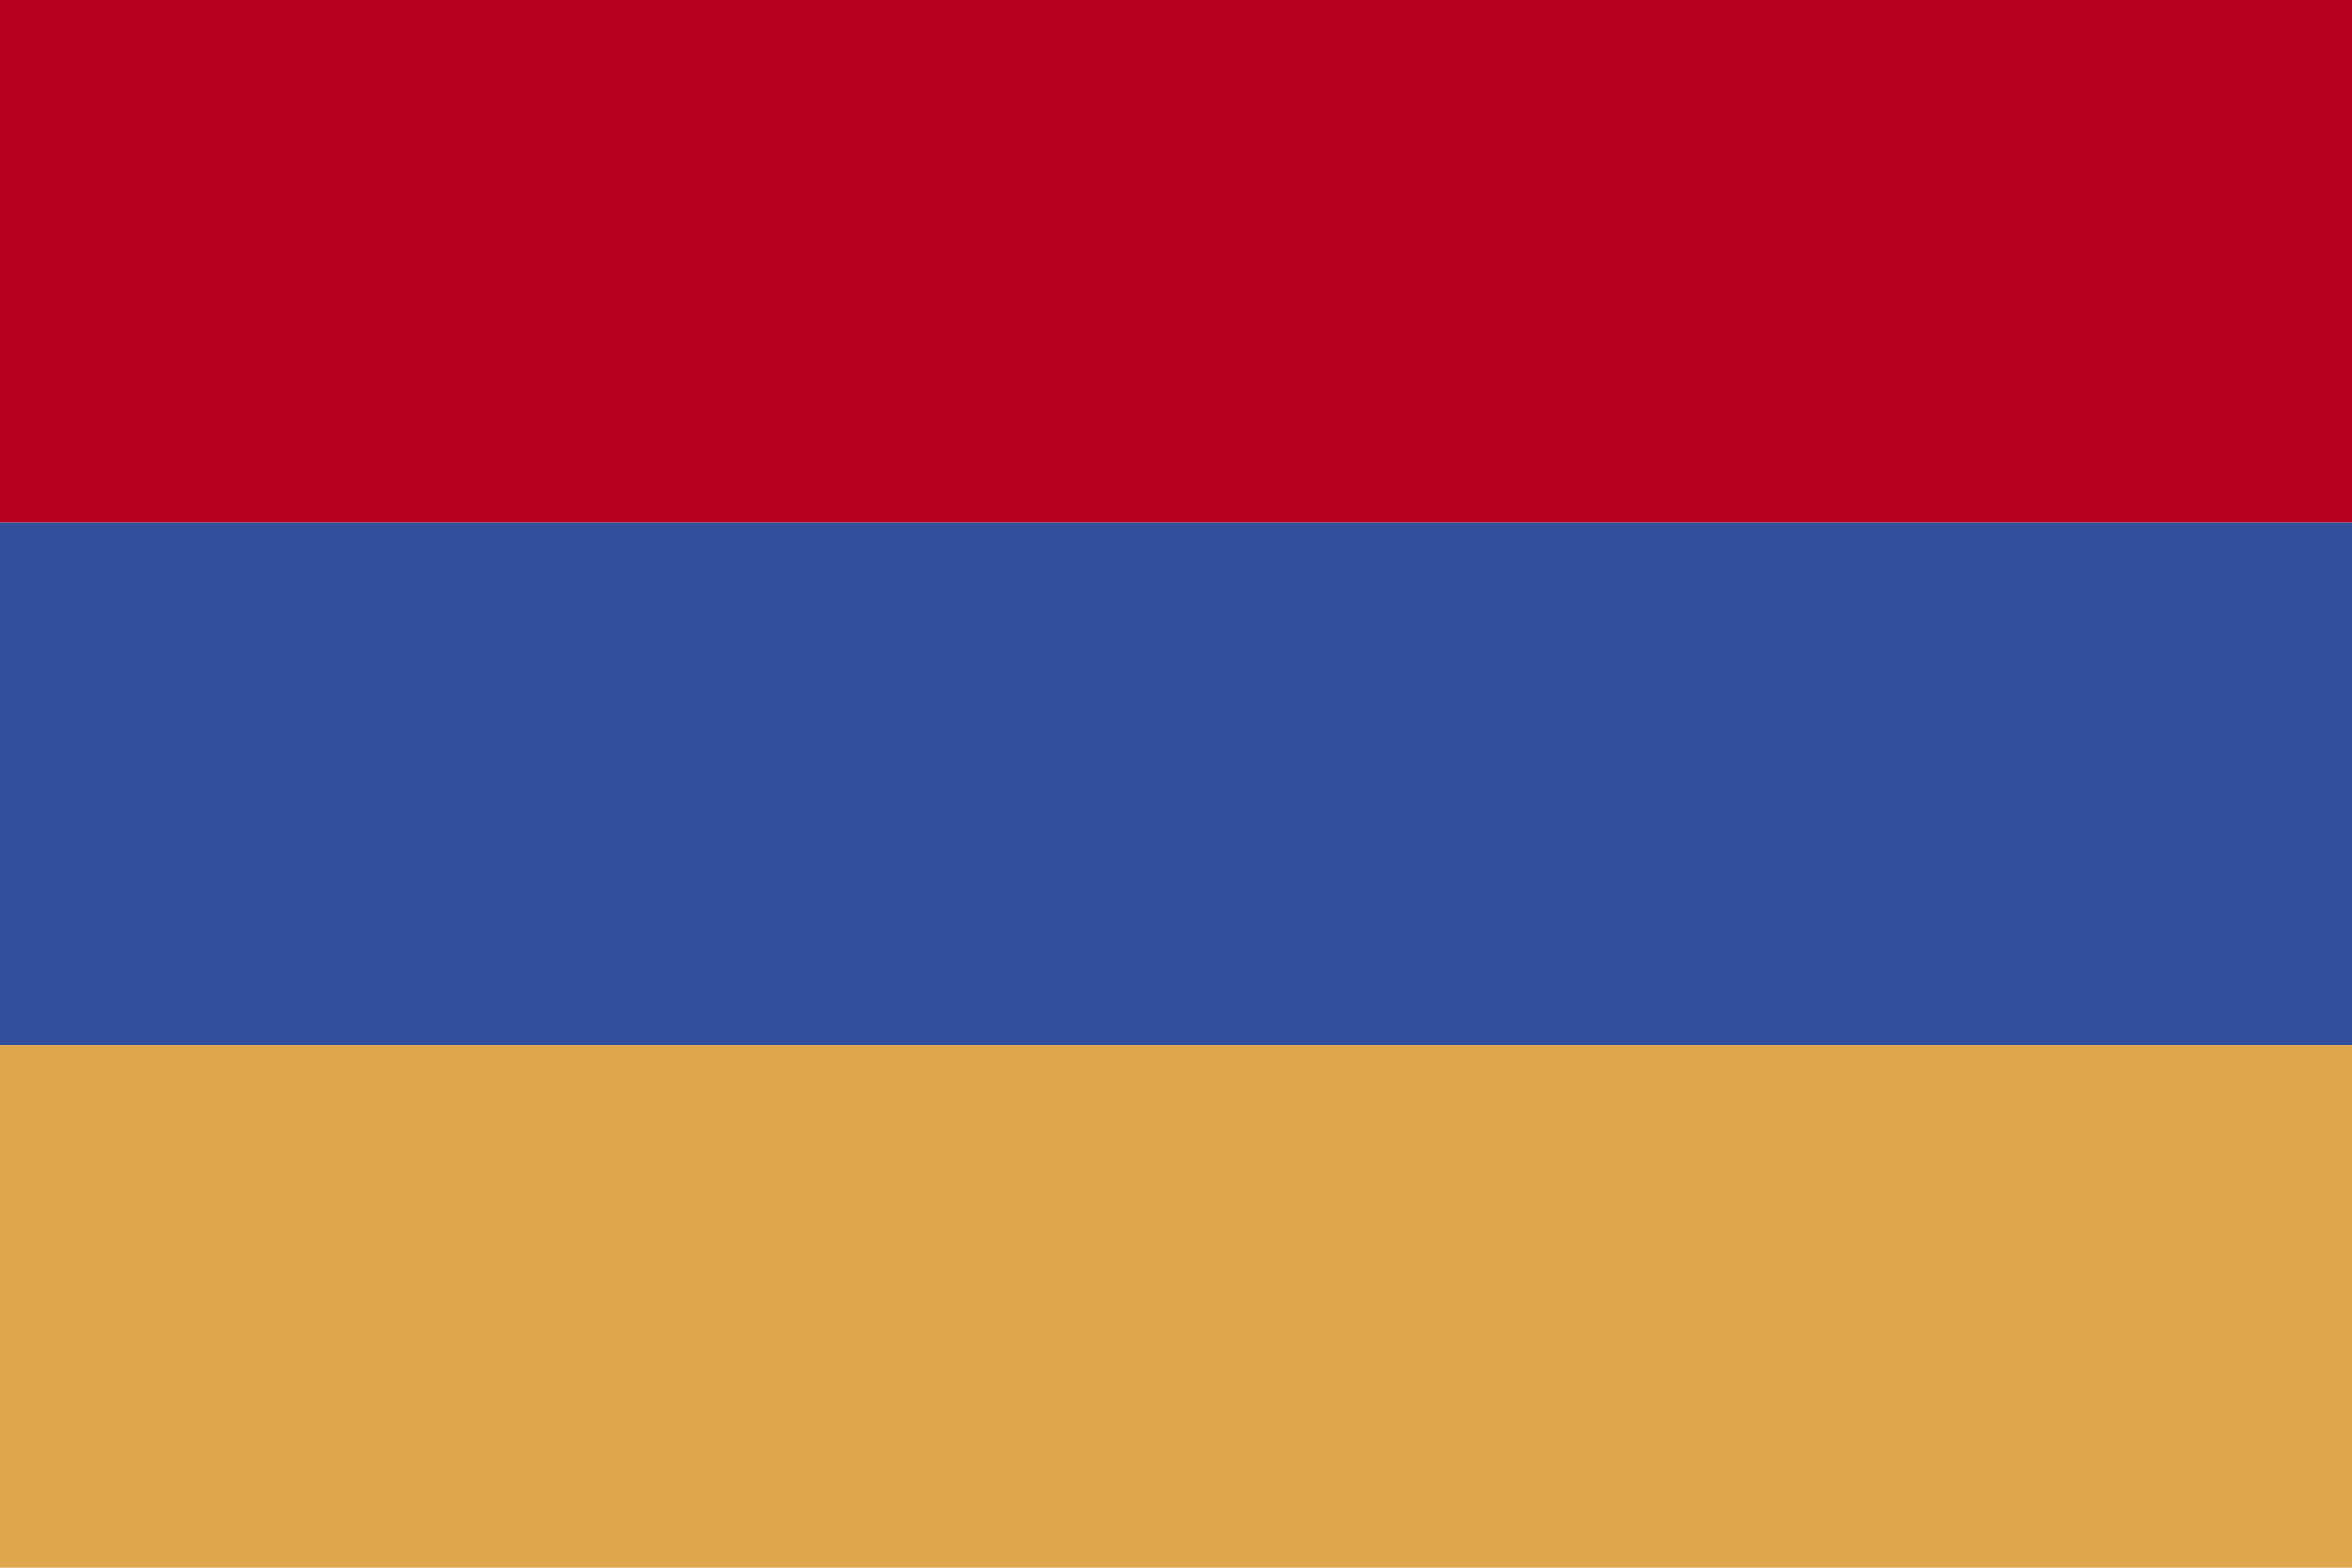 <?xml version="1.0" encoding="UTF-8" standalone="no"?>
<svg
   xmlns:dc="http://purl.org/dc/elements/1.1/"
   xmlns:cc="http://creativecommons.org/ns#"
   xmlns:rdf="http://www.w3.org/1999/02/22-rdf-syntax-ns#"
   xmlns:svg="http://www.w3.org/2000/svg"
   xmlns="http://www.w3.org/2000/svg"
   xmlns:sodipodi="http://sodipodi.sourceforge.net/DTD/sodipodi-0.dtd"
   xmlns:inkscape="http://www.inkscape.org/namespaces/inkscape"
   id="svg4664"
   sodipodi:version="0.32"
   inkscape:version="1.0.2 (e86c870879, 2021-01-15)"
   width="558.067pt"
   height="372.047pt"
   sodipodi:docname="armenia.svg"
   version="1.1">
  <defs
     id="defs4666" />
  <sodipodi:namedview
     id="base"
     pagecolor="#ffffff"
     bordercolor="#666666"
     borderopacity="1.0"
     inkscape:pageopacity="0.0"
     inkscape:pageshadow="2"
     inkscape:zoom="0.42410602"
     inkscape:cx="461.9446"
     inkscape:cy="285.2338"
     inkscape:window-width="754"
     inkscape:window-height="534"
     inkscape:window-x="18"
     inkscape:window-y="105"
     inkscape:current-layer="svg4664"
     inkscape:document-rotation="0"
     showgrid="false"
     inkscape:window-maximized="0" />
  <rect
     style="fill:#b7001f;fill-opacity:1;fill-rule:evenodd;stroke:#000000;stroke-width:0;stroke-linecap:butt;stroke-linejoin:miter;stroke-miterlimit:4;stroke-opacity:1"
     id="rect4673"
     width="744.09"
     height="165.363"
     x="5e-07"
     y="5e-07" />
  <rect
     style="fill:#314f9a;fill-opacity:1;fill-rule:evenodd;stroke:#000000;stroke-width:0;stroke-linecap:butt;stroke-linejoin:miter;stroke-miterlimit:4;stroke-opacity:1"
     id="rect4674"
     width="744.09"
     height="165.35"
     x="5e-07"
     y="165.362" />
  <rect
     style="fill:#dfa64c;fill-opacity:1;fill-rule:evenodd;stroke:#000000;stroke-width:0;stroke-linecap:butt;stroke-linejoin:miter;stroke-miterlimit:4;stroke-opacity:1"
     id="rect4675"
     width="744.09"
     height="165.35"
     x="5e-07"
     y="330.712" />
</svg>
